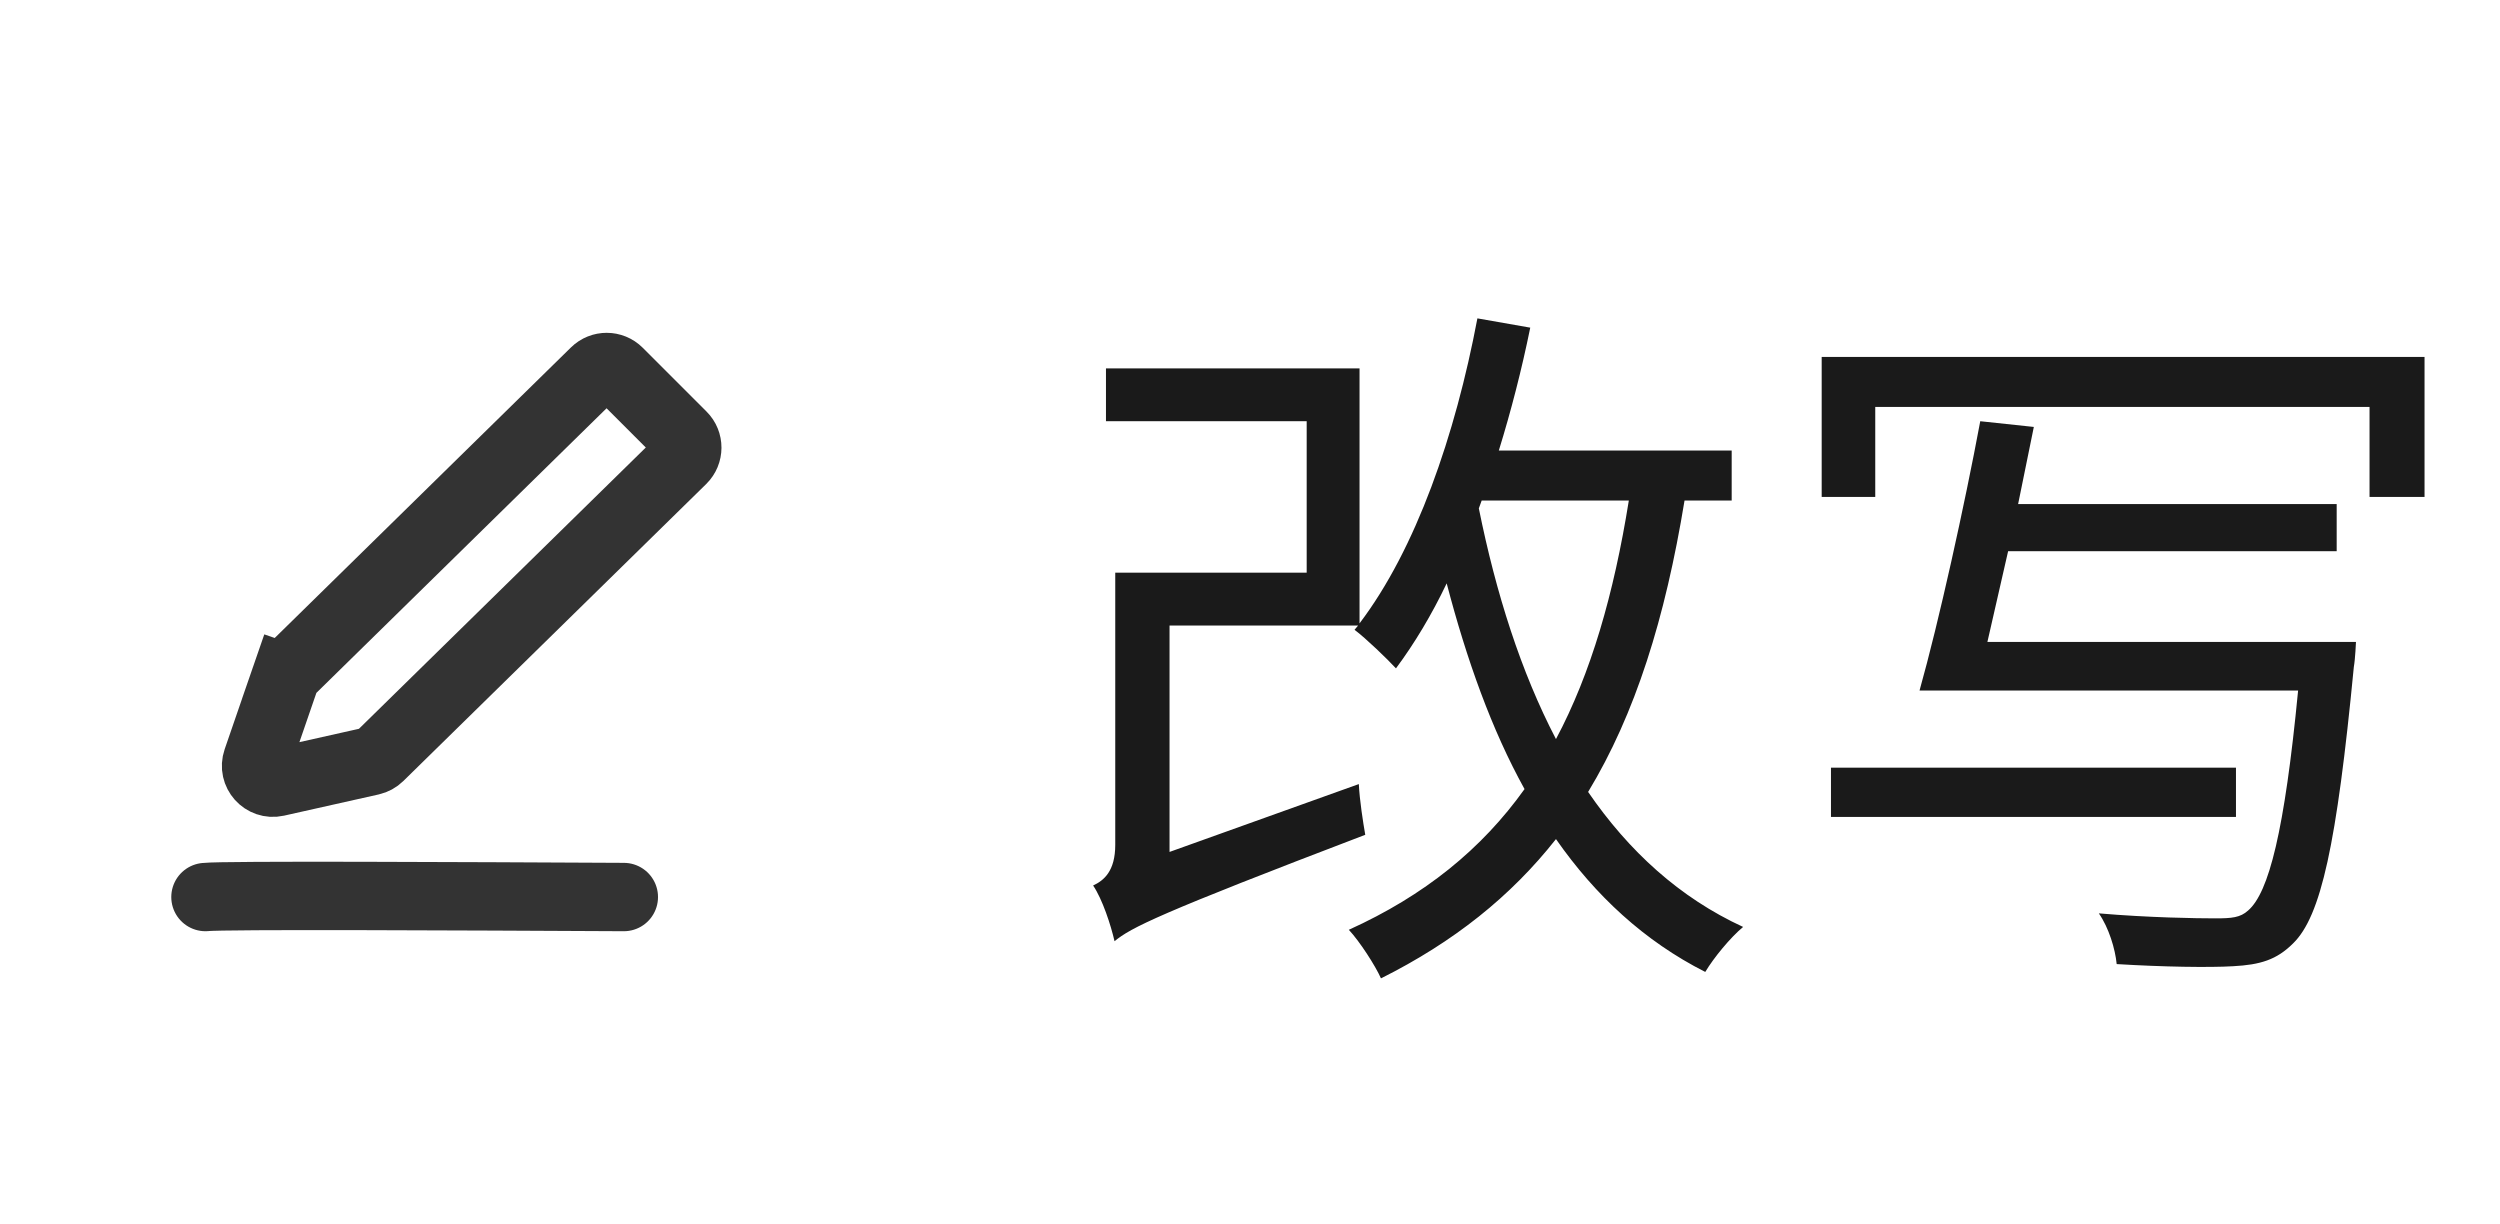 <svg width="49" height="24" viewBox="0 0 49 24" fill="none" xmlns="http://www.w3.org/2000/svg">
<path d="M11.66 7.288C11.789 7.161 11.996 7.162 12.124 7.29L13.374 8.54C13.504 8.669 13.503 8.88 13.372 9.009L7.436 14.83C7.392 14.873 7.337 14.903 7.277 14.917L5.421 15.333C5.169 15.389 4.953 15.147 5.037 14.903L5.594 13.286L4.961 13.067L5.594 13.286C5.611 13.237 5.639 13.194 5.675 13.158L11.66 7.288Z" stroke="#333333" stroke-width="1.34"/>
<path d="M4.027 17.582C4.387 17.542 9.077 17.566 12.227 17.582" stroke="#333333" stroke-width="1.34" stroke-linecap="round"/>
<path d="M29.041 9.81L28.985 9.964C29.321 11.63 29.811 13.17 30.497 14.486C31.183 13.198 31.631 11.644 31.925 9.81H29.041ZM21.677 7.22H26.647V12.218C27.753 10.762 28.523 8.536 28.957 6.24L29.993 6.422C29.825 7.248 29.615 8.06 29.377 8.83H33.941V9.81H33.017C32.639 12.12 32.051 13.996 31.127 15.522C31.925 16.684 32.919 17.594 34.165 18.168C33.913 18.378 33.591 18.77 33.423 19.05C32.233 18.448 31.267 17.552 30.497 16.446C29.615 17.566 28.495 18.462 27.067 19.176C26.955 18.924 26.647 18.448 26.437 18.224C27.921 17.552 29.041 16.642 29.881 15.466C29.237 14.304 28.747 12.932 28.355 11.434C28.061 12.05 27.725 12.61 27.361 13.1C27.193 12.918 26.773 12.512 26.549 12.344L26.619 12.26H22.923V16.698L26.633 15.368C26.647 15.676 26.717 16.124 26.759 16.362C22.685 17.916 22.167 18.182 21.845 18.448C21.775 18.14 21.607 17.622 21.425 17.356C21.635 17.258 21.859 17.076 21.859 16.558V11.224H25.611V8.256H21.677V7.22ZM35.705 6.996H47.521V9.74H46.443V7.976H36.755V9.74H35.705V6.996ZM35.887 15.046H43.825V16.012H35.887V15.046ZM38.813 8.256L39.863 8.368L39.555 9.88H45.799V10.804H39.359L38.953 12.582H46.177C46.177 12.582 46.163 12.918 46.135 13.072C45.799 16.558 45.491 17.958 44.945 18.49C44.623 18.812 44.301 18.91 43.769 18.938C43.307 18.966 42.397 18.952 41.487 18.896C41.459 18.602 41.333 18.182 41.137 17.902C42.117 17.986 43.055 18 43.419 18C43.741 18 43.909 17.986 44.063 17.846C44.469 17.496 44.777 16.292 45.043 13.534H37.623C38.001 12.19 38.505 9.908 38.813 8.256Z" fill="#1A1A1A"/>
</svg>
